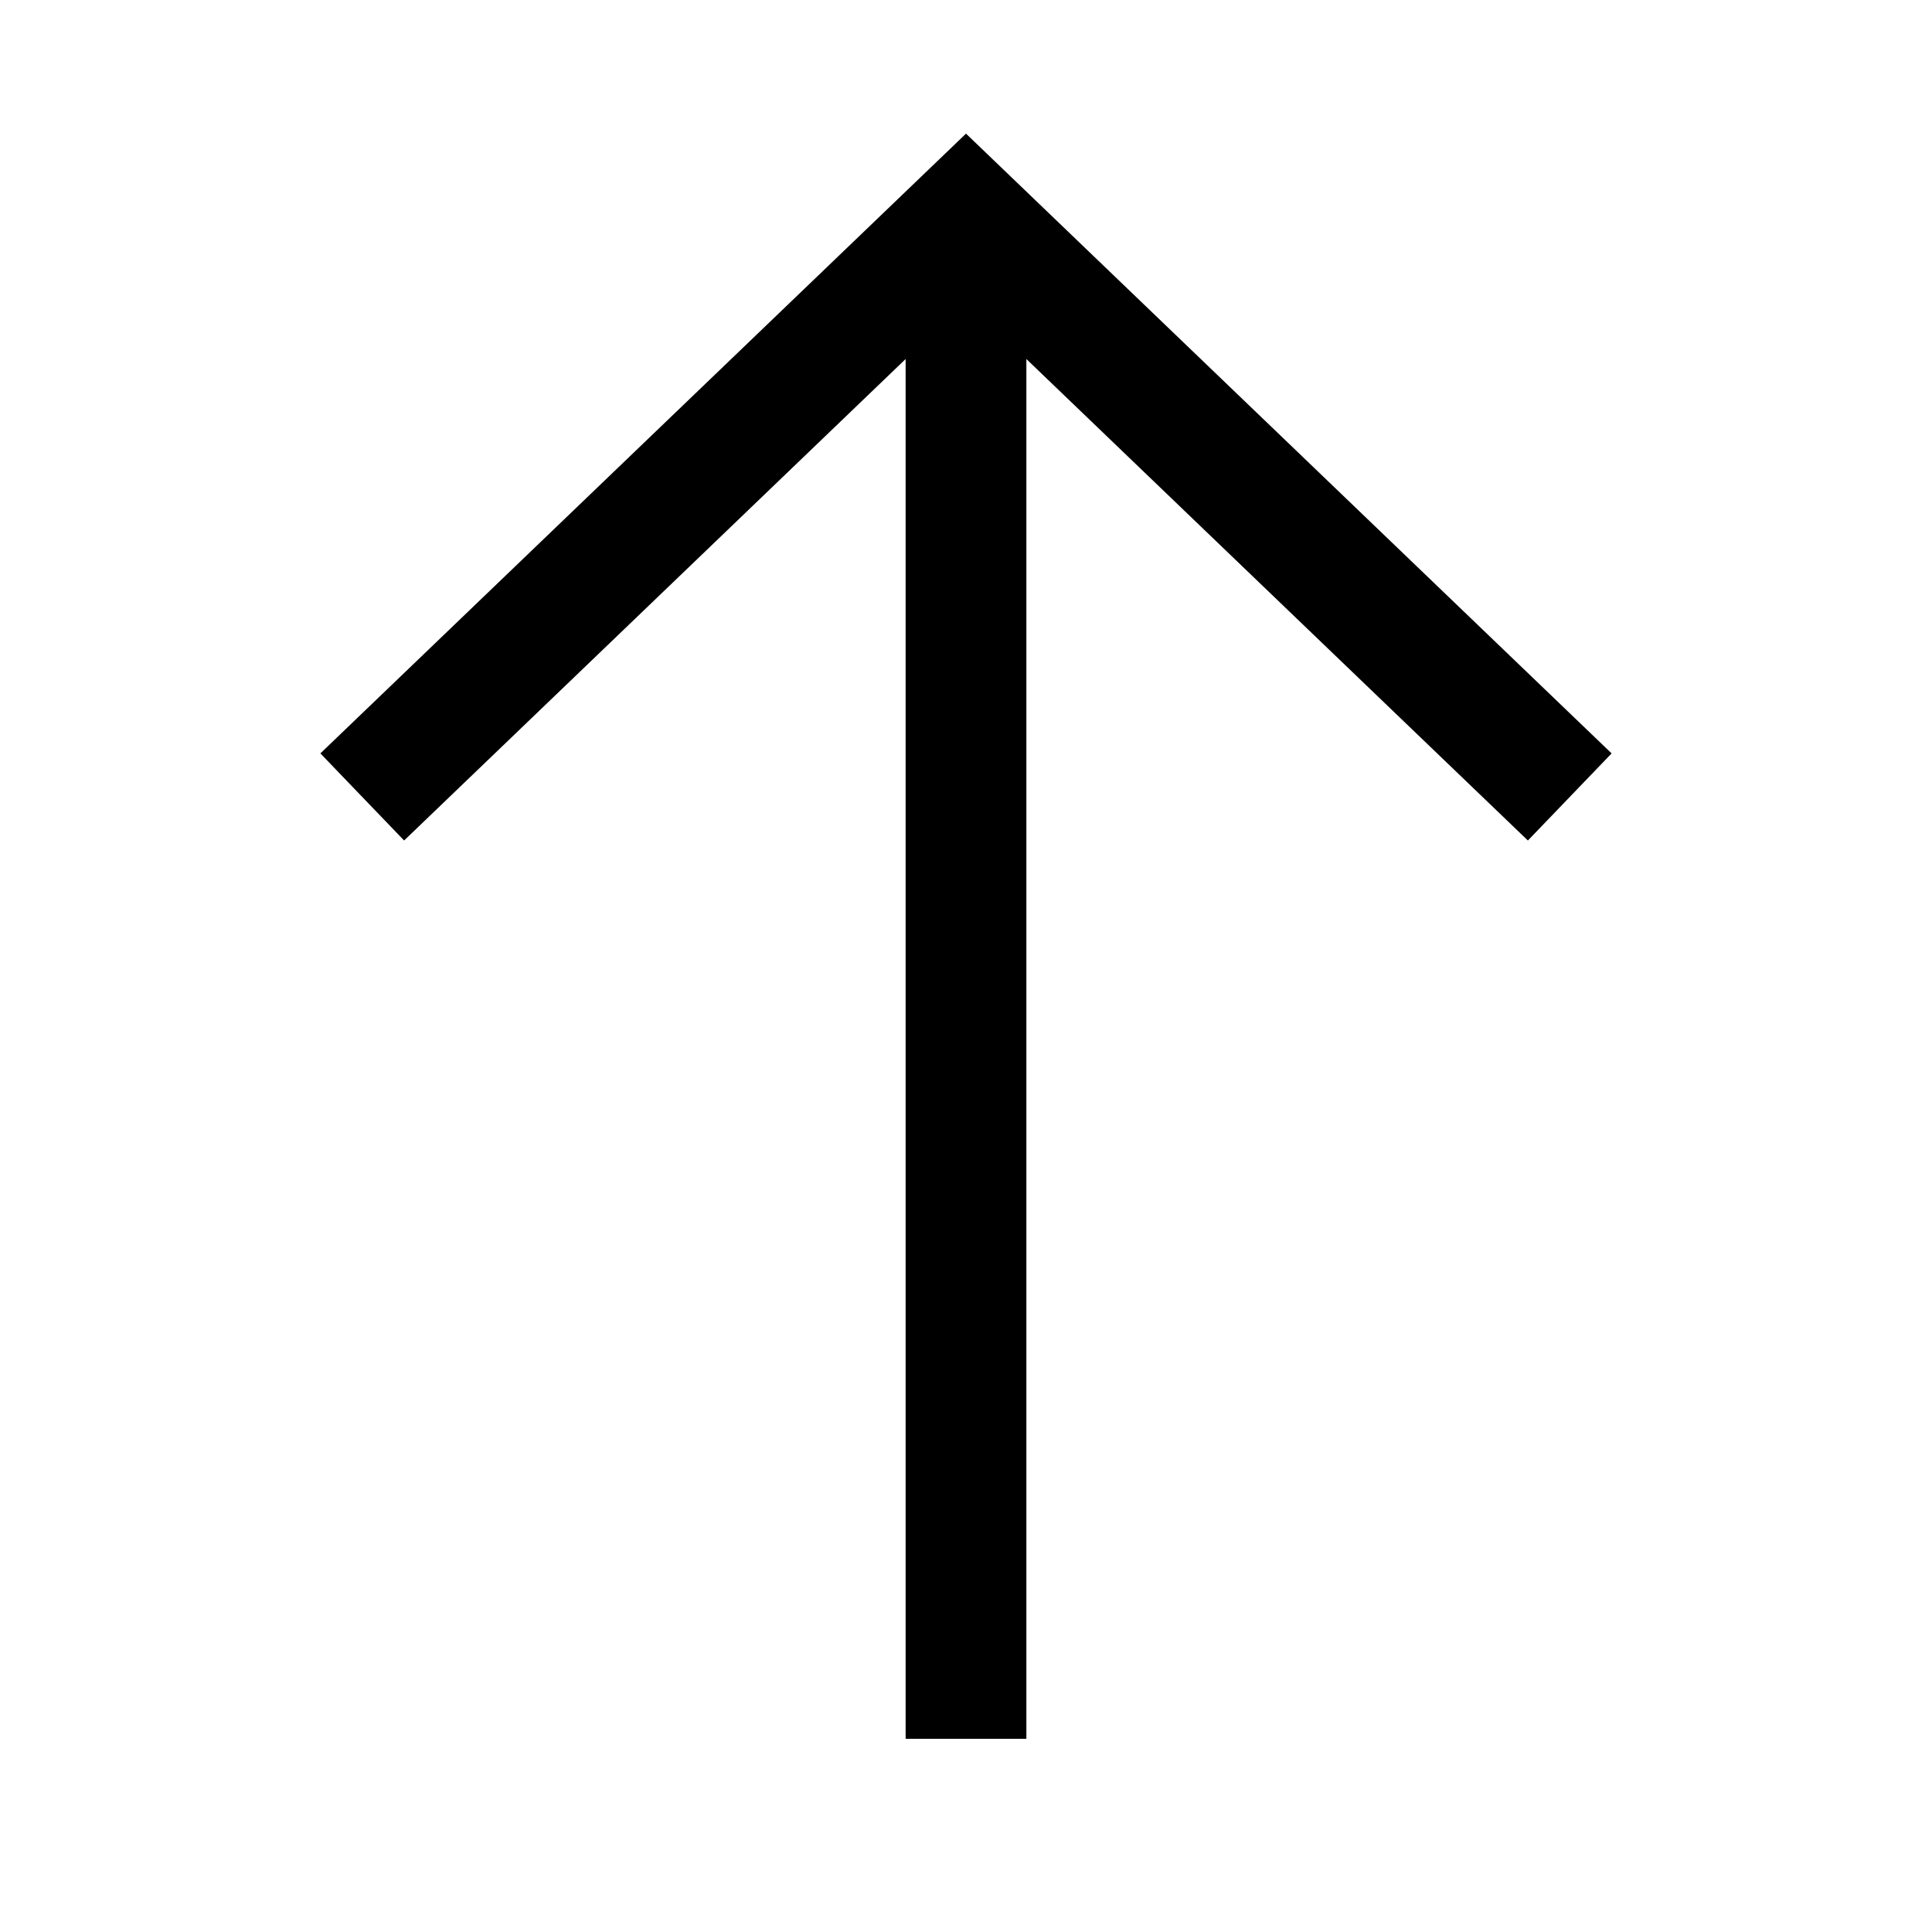  <svg width='24' height='24' xmlns='http://www.w3.org/2000/svg'><g fill='none' fill-rule='evenodd'><path d='M24 0v24H0V0z'/><path d='M3.98 9.359L12 1.66l8.02 7.699-1.04 1.082-6.23-5.981V21.6h-1.5V4.46l-6.23 5.981-1.04-1.082z' fill='rgb(0,0,0)' fill-rule='nonzero'/></g></svg>